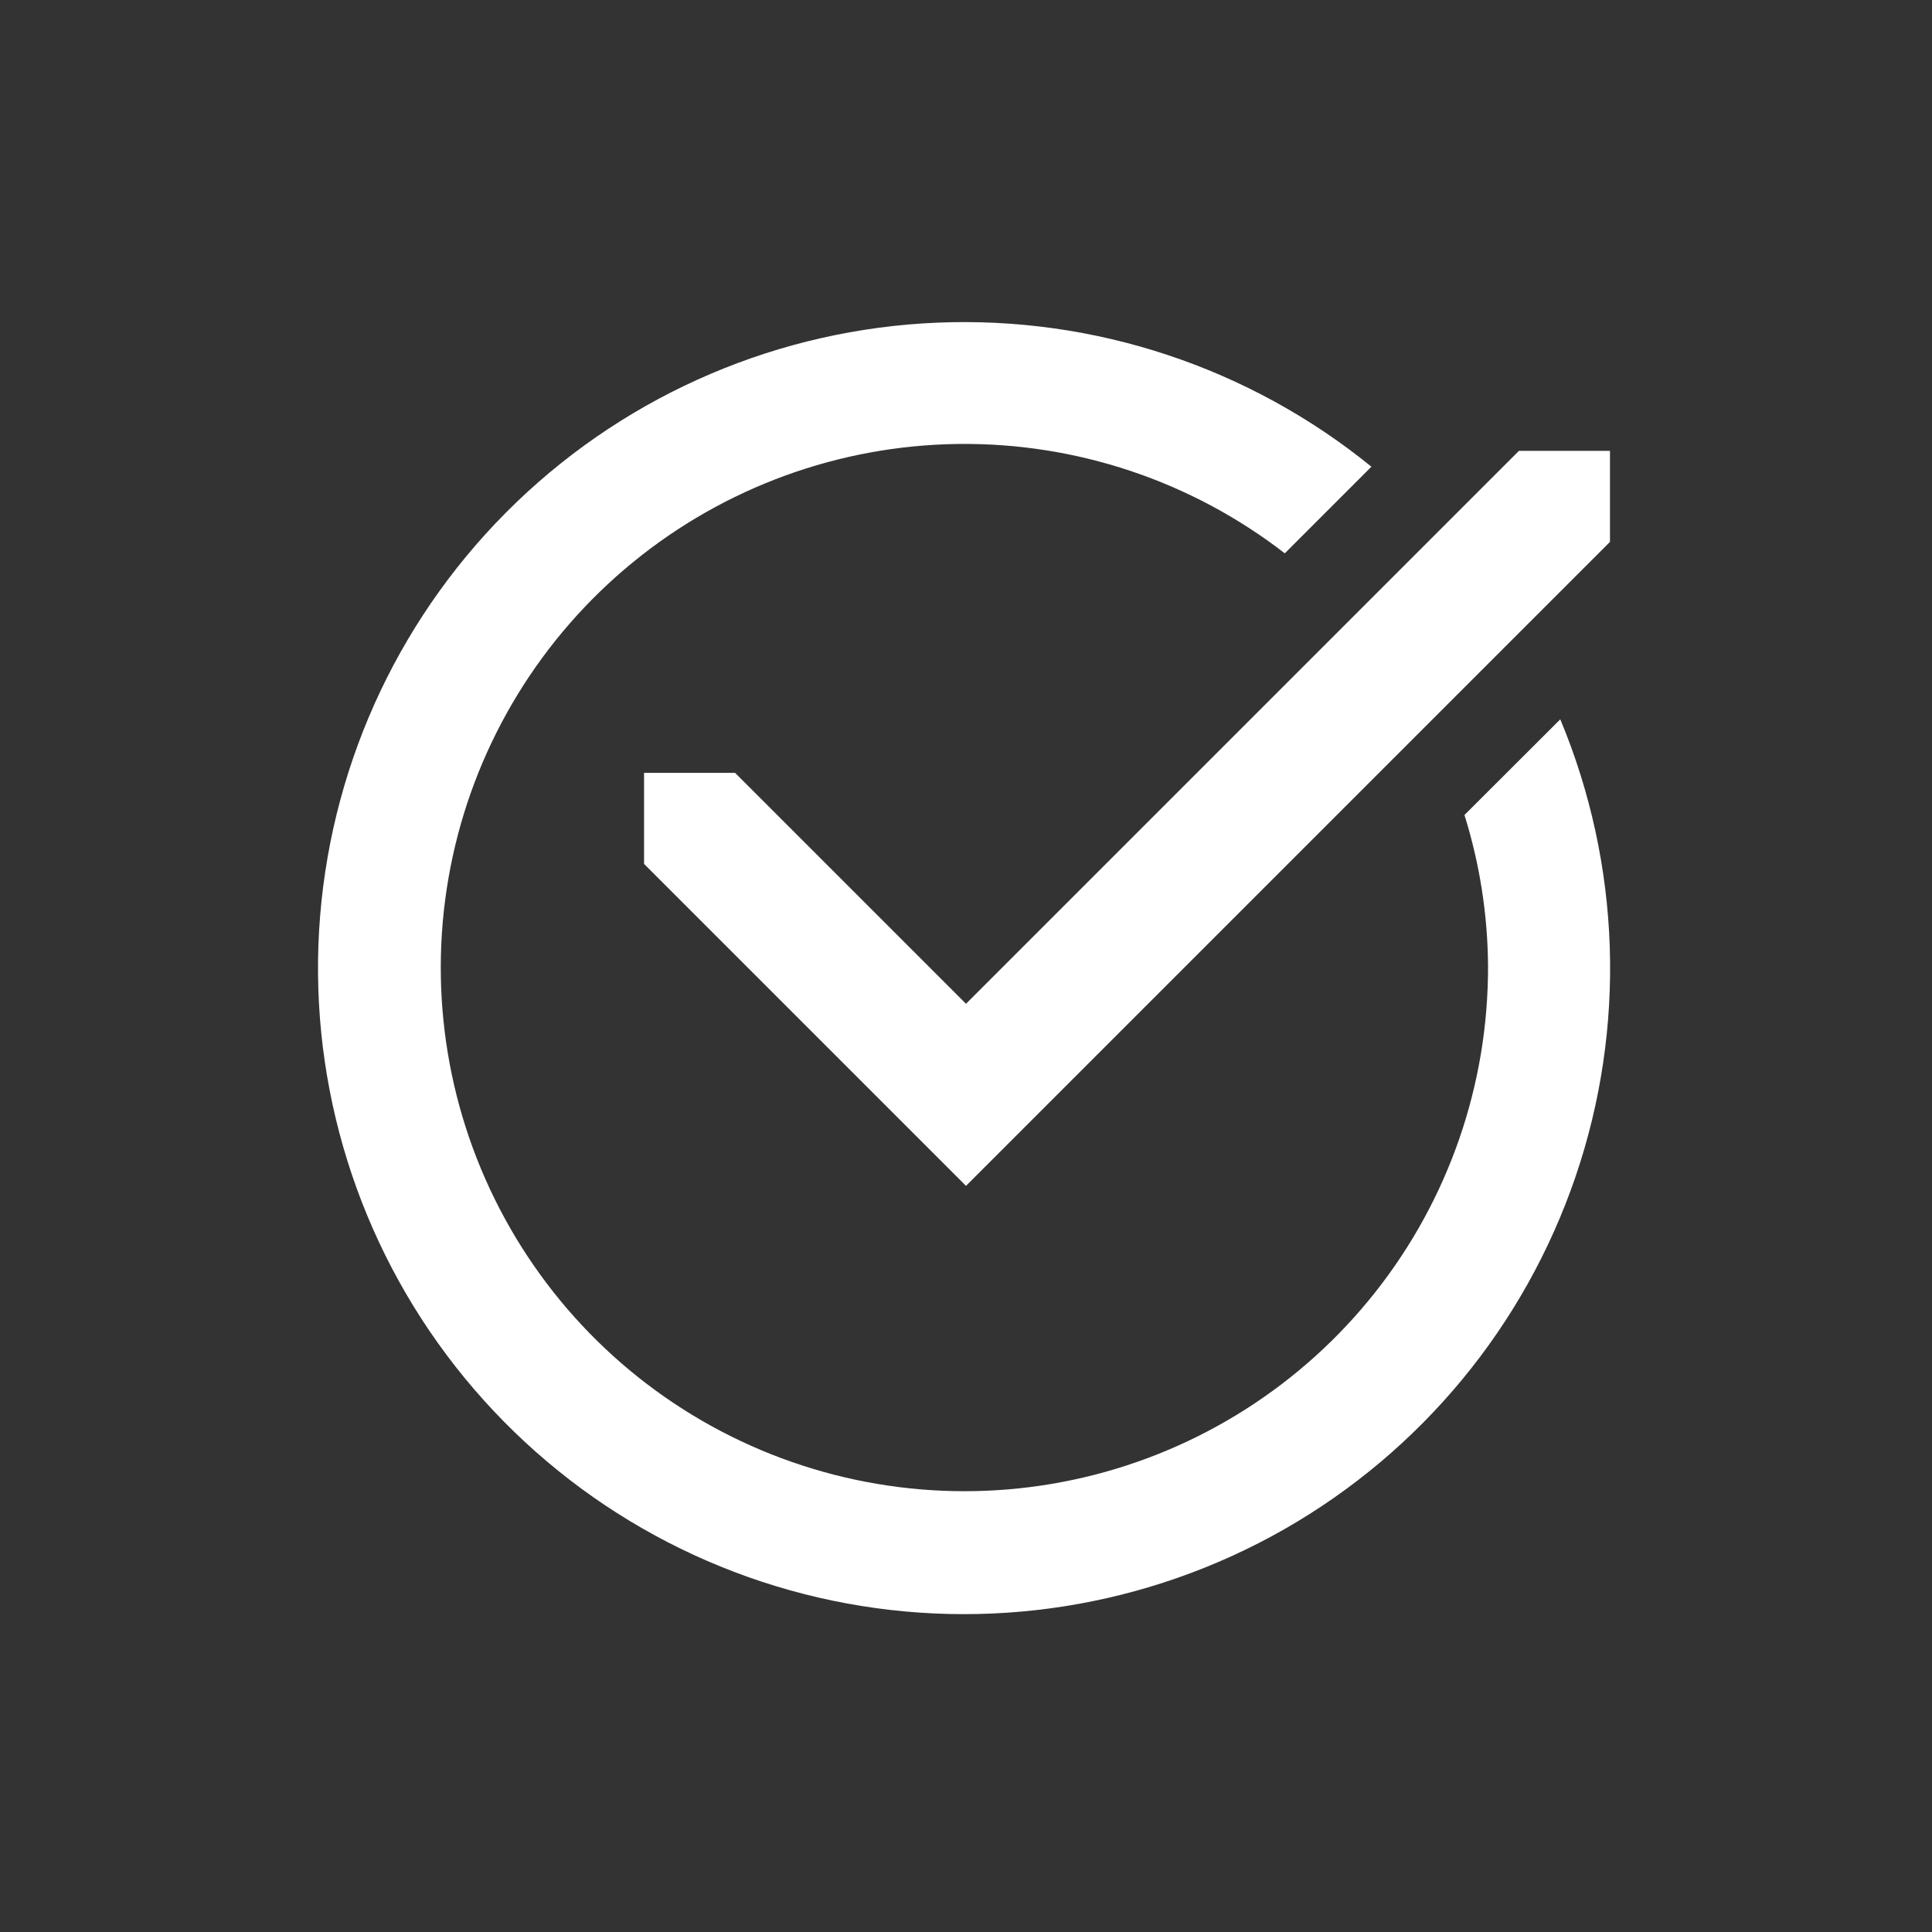 <svg fill="none" height="25" viewBox="0 0 25 25" width="25" xmlns="http://www.w3.org/2000/svg"><rect x="0" y="0" width="25" height="25" fill="#333333" stroke="none"/><g fill="#fff"><path d="m12.5 15.345 8.333-8.333v-1.178h-1.178l-7.155 7.155-2.988-2.988h-1.178v1.178z"/><path d="m18.95 10.546c.198.633.301 1.291.305 1.954.005 1.532-.509 3.019-1.459 4.221-.95 1.202-2.278 2.046-3.769 2.396-1.491.35-3.057.184-4.442-.47-1.385-.654-2.507-1.758-3.184-3.132-.677-1.374-.868-2.937-.543-4.433.325-1.497 1.148-2.839 2.334-3.808 1.186-.969 2.665-1.508 4.197-1.529 1.532-.021 3.025.478 4.236 1.415l1.121-1.121c-1.583-1.286-3.581-1.949-5.618-1.864-2.038.085-3.974.911-5.444 2.323-1.471 1.413-2.374 3.314-2.541 5.346-.167 2.032.415 4.056 1.636 5.689 1.221 1.633 2.997 2.764 4.993 3.179 1.996.415 4.076.086 5.847-.924 1.771-1.011 3.111-2.634 3.769-4.564.658-1.93.587-4.034-.198-5.916z"/></g></svg>
